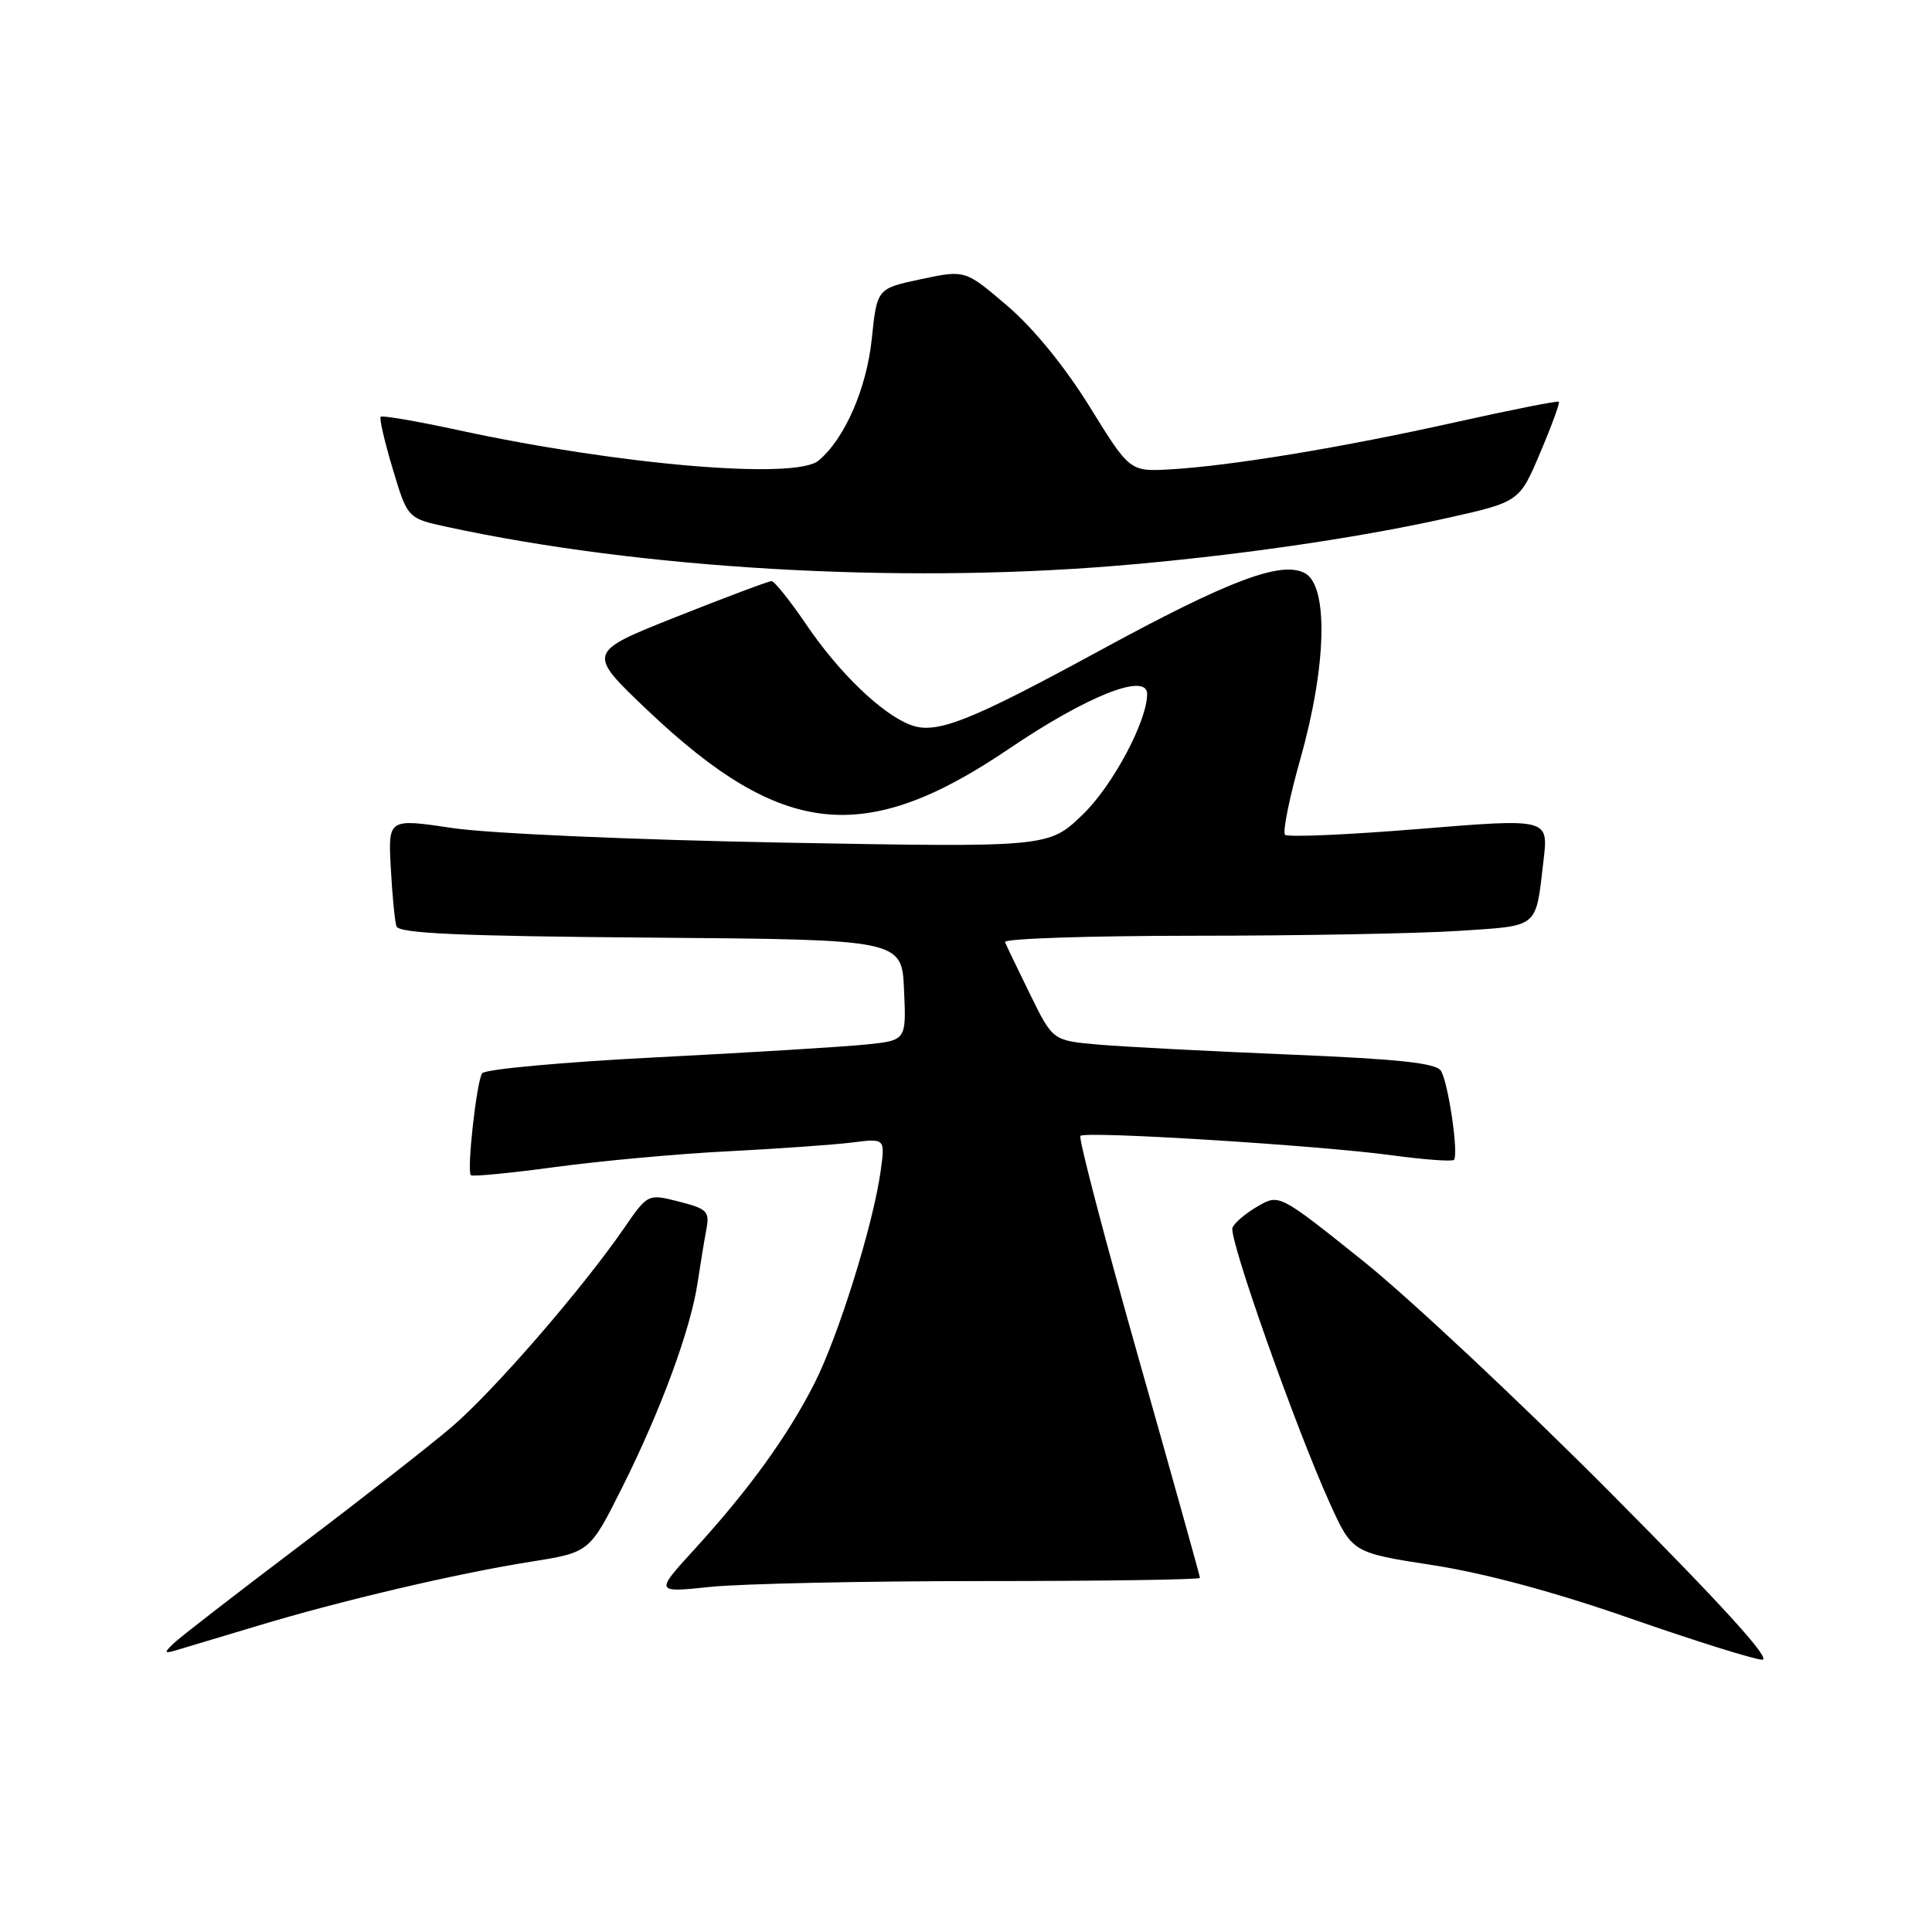 <?xml version="1.0" encoding="UTF-8" standalone="no"?>
<!DOCTYPE svg PUBLIC "-//W3C//DTD SVG 1.1//EN" "http://www.w3.org/Graphics/SVG/1.1/DTD/svg11.dtd" >
<svg xmlns="http://www.w3.org/2000/svg" xmlns:xlink="http://www.w3.org/1999/xlink" version="1.1" viewBox="0 0 256 256">
 <g >
 <path fill="currentColor"
d=" M 213.49 197.89 C 201.40 185.73 186.55 171.82 180.50 166.99 C 169.50 158.19 169.50 158.19 166.64 159.85 C 165.06 160.76 163.57 162.03 163.31 162.68 C 162.78 164.02 171.61 189.00 176.18 199.12 C 179.18 205.74 179.18 205.74 189.84 207.39 C 196.71 208.45 206.01 210.95 216.00 214.44 C 224.53 217.41 232.40 219.88 233.49 219.92 C 234.83 219.97 228.25 212.73 213.49 197.89 Z  M 34.00 215.47 C 45.14 212.10 60.57 208.48 70.31 206.94 C 78.13 205.70 78.13 205.70 82.44 197.10 C 87.57 186.85 91.50 176.19 92.43 170.00 C 92.80 167.53 93.33 164.32 93.60 162.88 C 94.05 160.52 93.70 160.17 89.97 159.22 C 85.84 158.17 85.84 158.17 82.67 162.77 C 77.12 170.82 65.39 184.35 59.85 189.08 C 56.91 191.59 47.75 198.75 39.50 204.98 C 31.25 211.22 23.82 216.97 23.00 217.76 C 21.67 219.05 21.73 219.15 23.50 218.62 C 24.60 218.30 29.32 216.88 34.00 215.47 Z  M 130.25 209.50 C 146.06 209.50 159.00 209.31 159.00 209.08 C 159.00 208.84 155.32 195.68 150.83 179.83 C 146.34 163.97 142.88 150.78 143.16 150.51 C 143.83 149.84 174.61 151.76 184.35 153.07 C 188.66 153.66 192.40 153.93 192.65 153.69 C 193.31 153.02 191.92 143.49 190.93 141.89 C 190.30 140.86 185.35 140.33 170.79 139.73 C 160.18 139.29 148.80 138.70 145.50 138.41 C 139.50 137.88 139.50 137.88 136.50 131.77 C 134.85 128.41 133.35 125.29 133.17 124.83 C 132.98 124.37 144.23 124.00 158.17 123.99 C 172.10 123.99 187.88 123.70 193.23 123.35 C 204.08 122.63 203.45 123.14 204.53 113.97 C 205.18 108.44 205.18 108.44 188.04 109.84 C 178.62 110.61 170.62 110.96 170.27 110.61 C 169.93 110.26 170.85 105.71 172.32 100.50 C 175.79 88.22 176.04 77.63 172.91 75.95 C 169.77 74.27 162.88 76.87 145.71 86.21 C 128.36 95.65 124.04 97.35 120.64 96.05 C 116.85 94.61 111.20 89.18 106.88 82.82 C 104.71 79.62 102.61 77.00 102.23 77.00 C 101.85 77.00 96.18 79.13 89.63 81.73 C 77.74 86.45 77.74 86.45 85.82 94.13 C 103.61 111.00 114.58 112.17 133.71 99.21 C 144.04 92.21 152.00 89.05 152.00 91.96 C 152.00 95.55 147.46 104.06 143.50 107.90 C 138.96 112.29 138.96 112.29 103.73 111.65 C 83.97 111.28 64.75 110.44 59.97 109.72 C 51.43 108.45 51.43 108.45 51.78 114.97 C 51.97 118.56 52.31 122.06 52.53 122.74 C 52.83 123.68 60.85 124.04 86.21 124.24 C 119.50 124.50 119.50 124.50 119.79 131.17 C 120.09 137.85 120.09 137.85 114.79 138.40 C 111.88 138.70 99.38 139.47 87.00 140.10 C 74.62 140.73 64.22 141.68 63.88 142.22 C 63.14 143.39 61.83 155.17 62.39 155.72 C 62.60 155.93 67.66 155.44 73.64 154.63 C 79.61 153.82 89.90 152.88 96.50 152.55 C 103.10 152.21 110.48 151.69 112.90 151.39 C 117.29 150.83 117.29 150.83 116.69 155.17 C 115.72 162.23 111.09 177.07 107.91 183.32 C 104.39 190.26 99.21 197.42 92.03 205.28 C 86.77 211.04 86.77 211.04 94.13 210.27 C 98.19 209.85 114.44 209.50 130.25 209.50 Z  M 147.50 75.00 C 162.99 73.74 179.52 71.37 191.67 68.66 C 201.33 66.50 201.33 66.50 204.08 60.00 C 205.60 56.43 206.71 53.38 206.56 53.23 C 206.41 53.08 200.26 54.30 192.89 55.94 C 177.88 59.29 163.18 61.72 155.11 62.19 C 149.71 62.50 149.71 62.50 144.39 53.90 C 141.09 48.58 136.93 43.47 133.47 40.52 C 127.89 35.75 127.89 35.75 122.05 36.99 C 116.21 38.23 116.21 38.23 115.52 44.86 C 114.84 51.48 111.92 58.17 108.45 61.04 C 105.37 63.60 82.01 61.61 60.66 56.98 C 55.24 55.81 50.65 55.02 50.44 55.22 C 50.24 55.43 50.96 58.54 52.04 62.14 C 54.00 68.68 54.00 68.68 59.25 69.82 C 84.89 75.36 118.60 77.34 147.50 75.00 Z "/>
</g>
</svg>